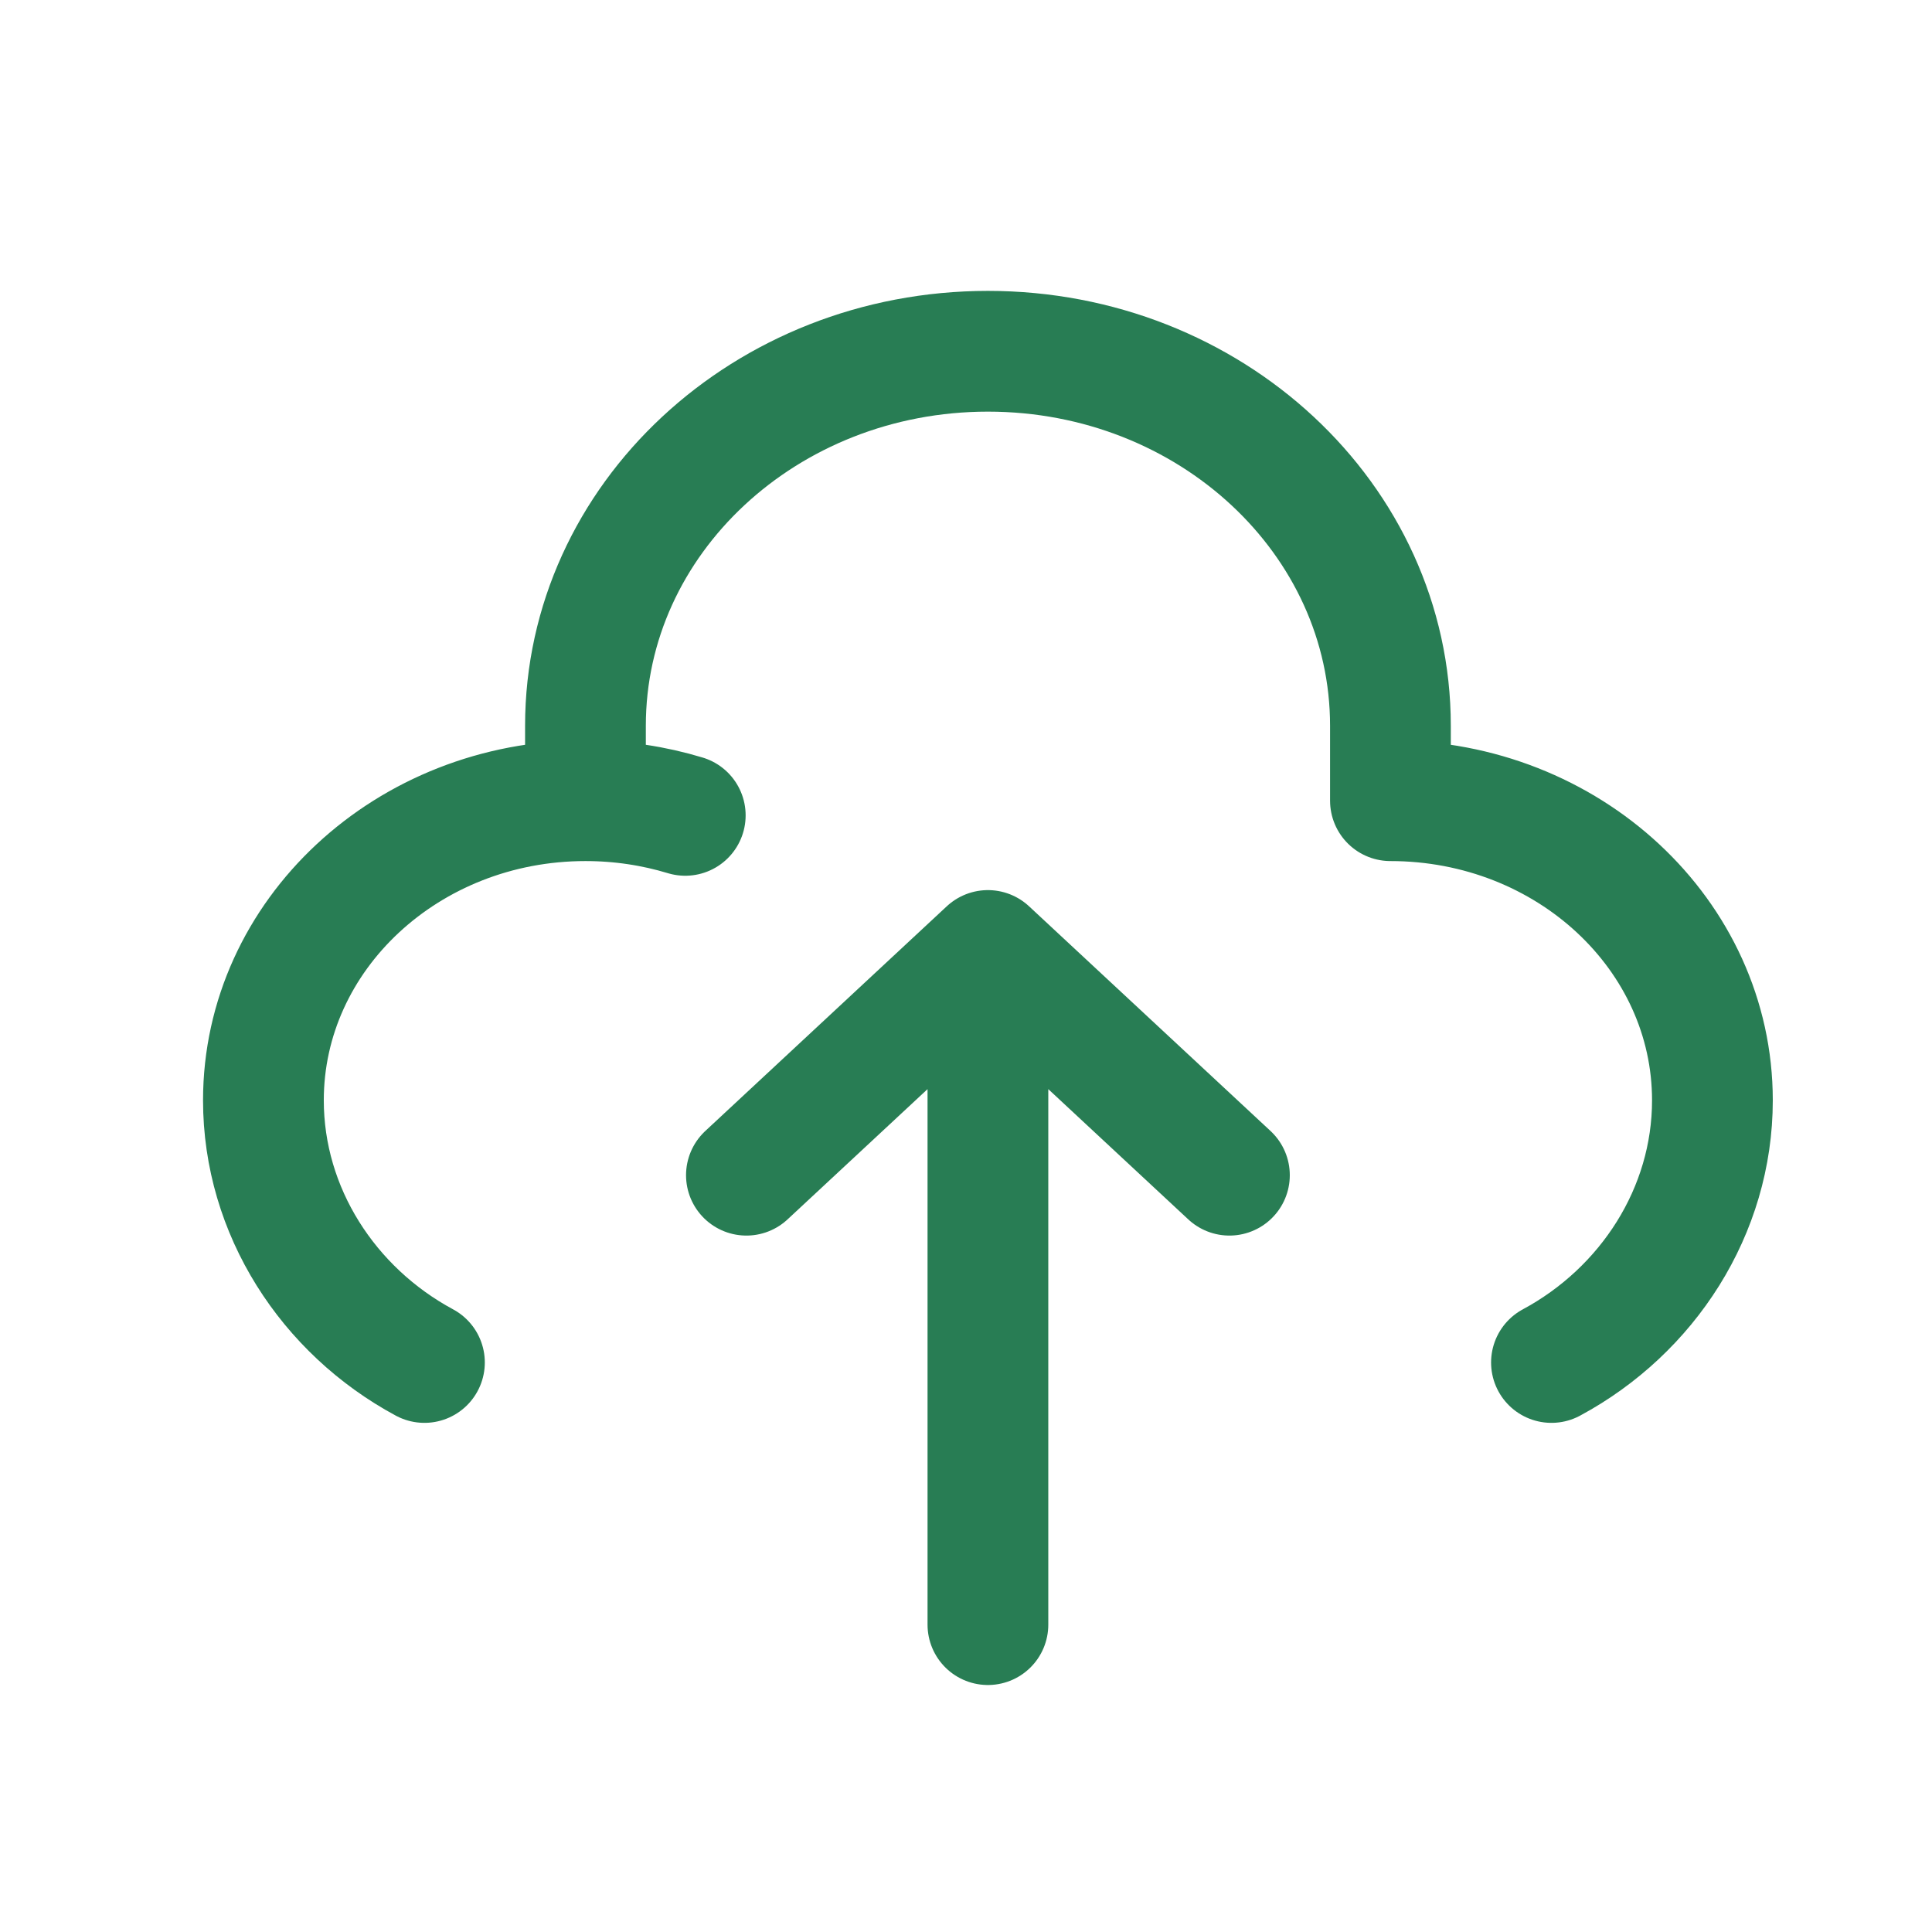 <svg width="32" height="32" viewBox="0 0 32 32" fill="none" xmlns="http://www.w3.org/2000/svg">
<path d="M9.697 13.262V12.021C9.697 8.596 12.681 5.818 16.363 5.818C20.045 5.818 23.03 8.596 23.03 12.021V13.262C25.976 13.262 28.363 15.484 28.363 18.225C28.363 20.061 27.291 21.709 25.697 22.567M9.697 13.262C6.751 13.262 4.363 15.484 4.363 18.225C4.363 20.061 5.436 21.709 7.03 22.567M9.697 13.262C10.274 13.262 10.829 13.347 11.35 13.505M16.363 15.743V26.909M16.363 15.743L20.363 19.465M16.363 15.743L12.363 19.465" stroke="#287D54" stroke-width="2" stroke-linecap="round" stroke-linejoin="round"/>
</svg>

